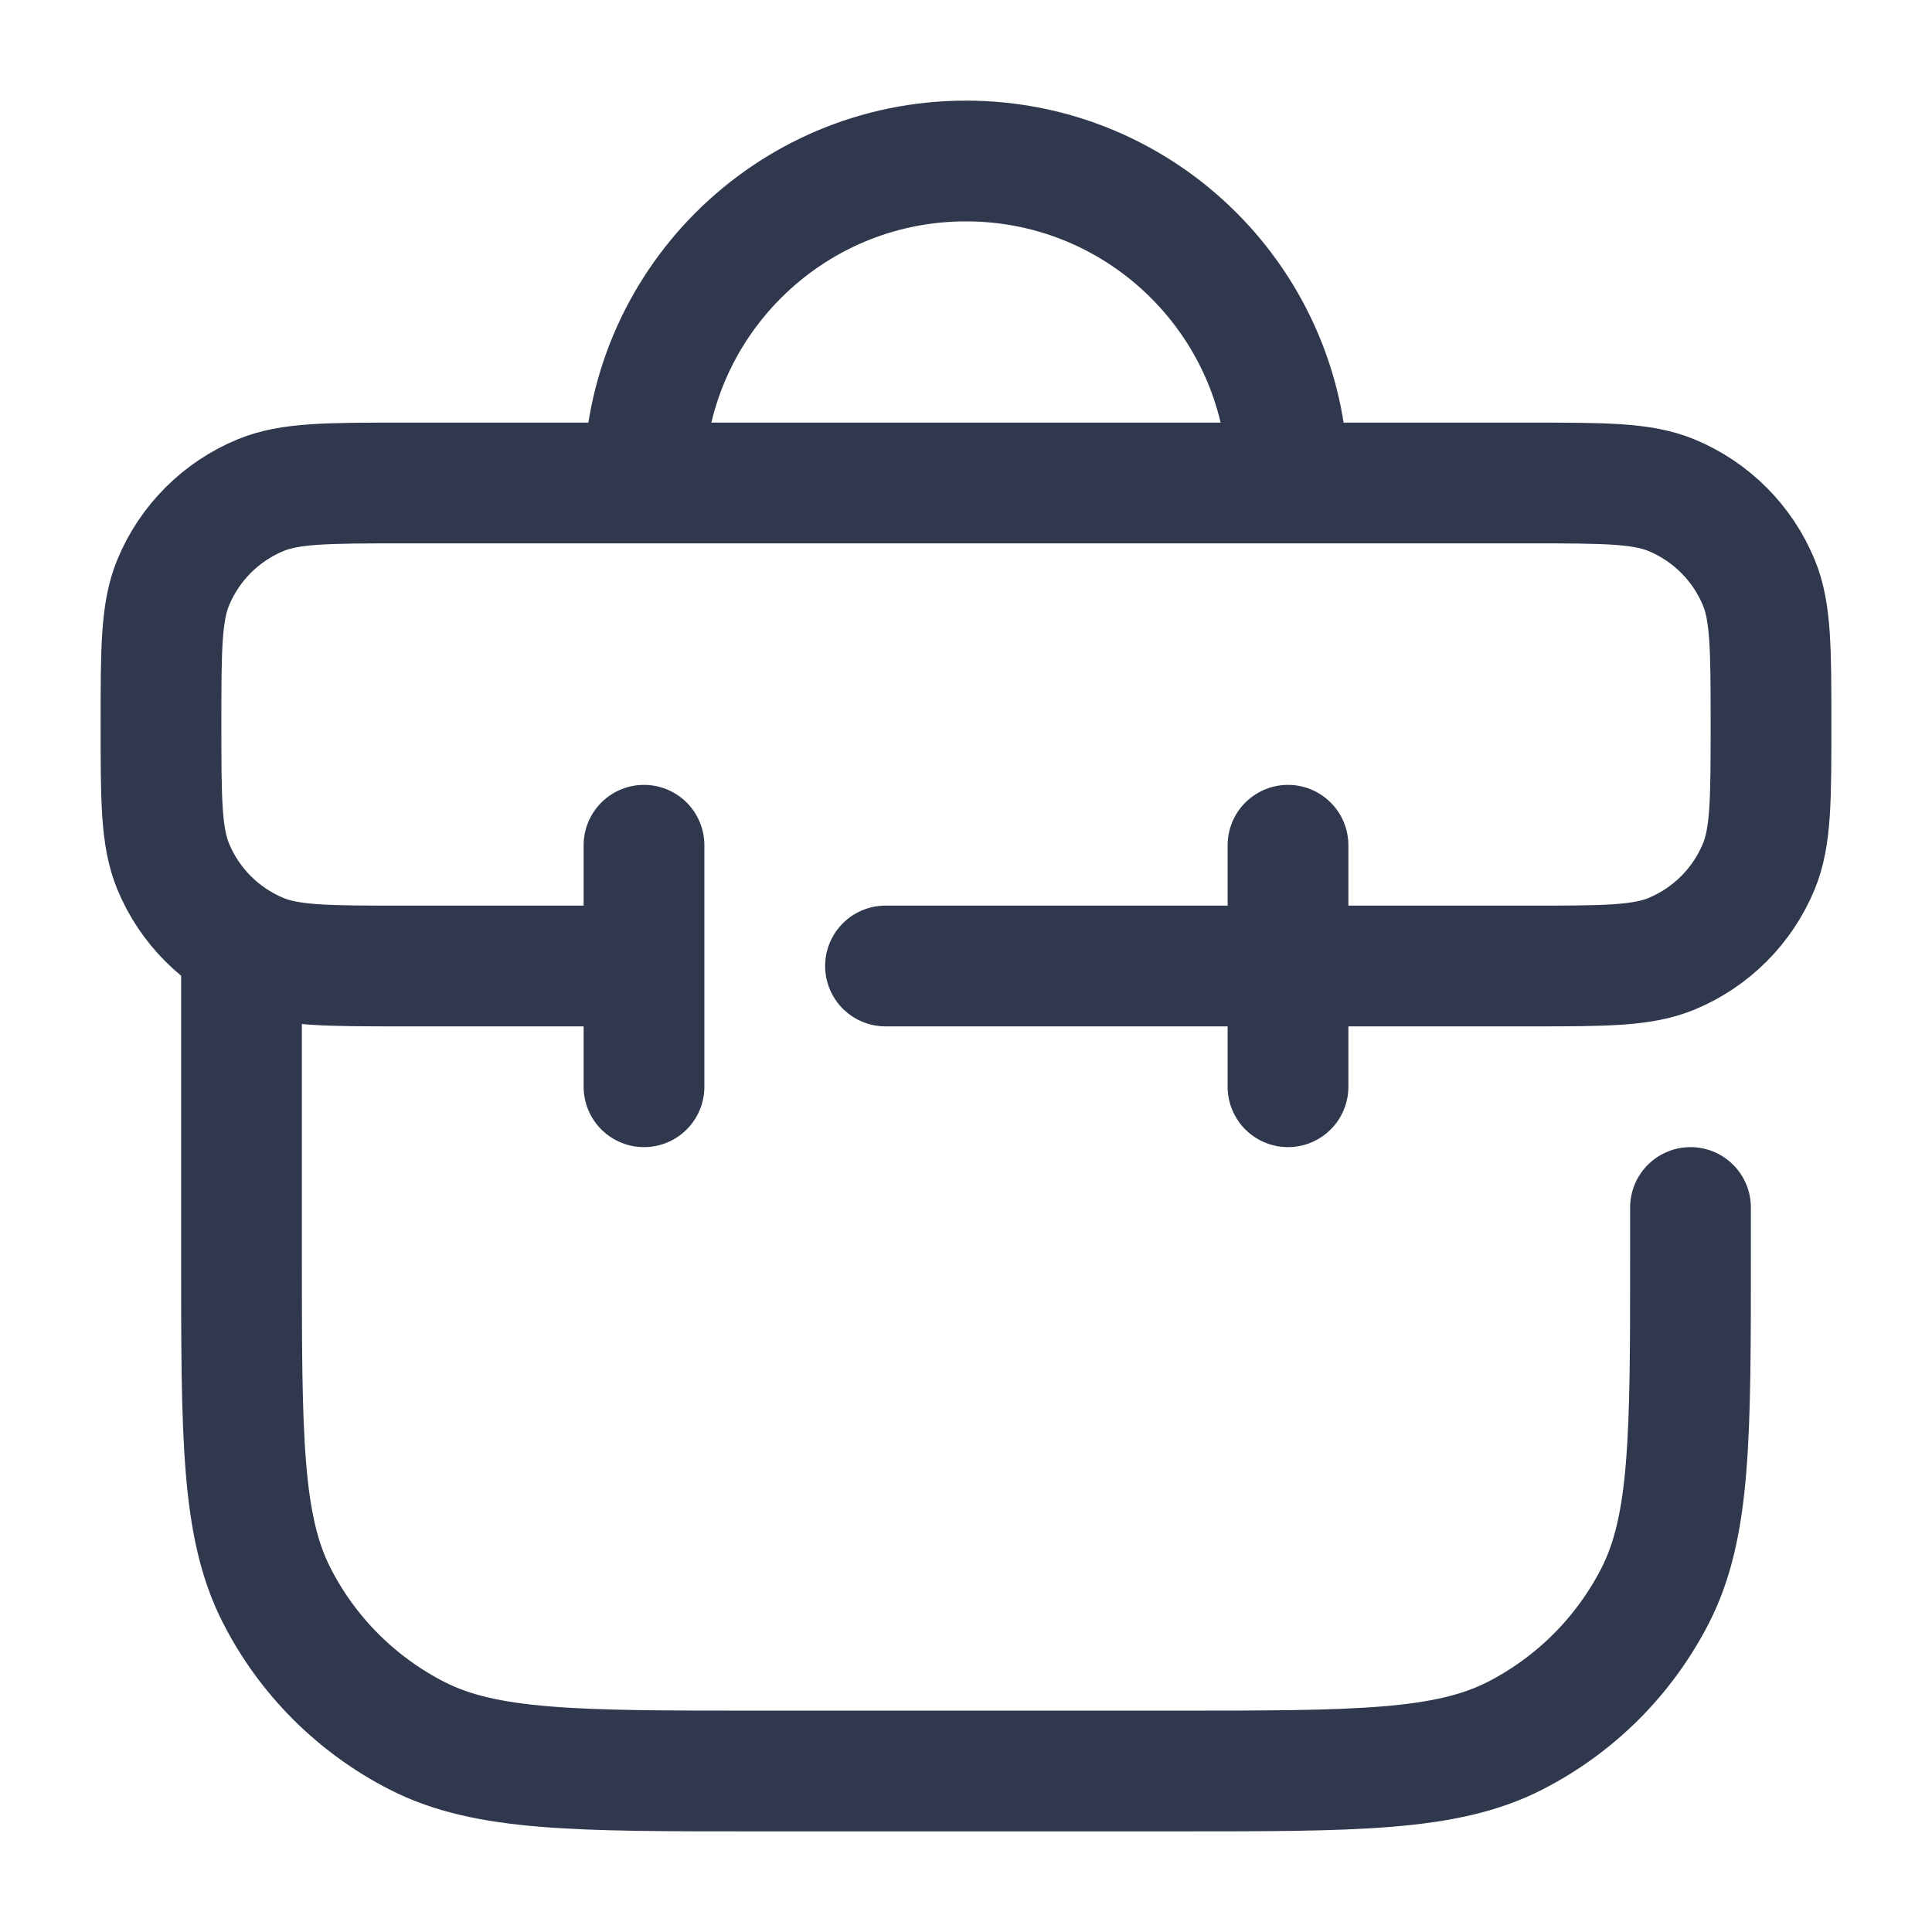 <svg width="24" height="24" viewBox="0 0 24 24" fill="none" xmlns="http://www.w3.org/2000/svg">
<path d="M8 12H5C4.068 12 3.602 12 3.235 11.848C2.745 11.645 2.355 11.255 2.152 10.765C2 10.398 2 9.932 2 9V9C2 8.068 2 7.602 2.152 7.235C2.355 6.745 2.745 6.355 3.235 6.152C3.602 6 4.068 6 5 6H19C19.932 6 20.398 6 20.765 6.152C21.255 6.355 21.645 6.745 21.848 7.235C22 7.602 22 8.068 22 9V9C22 9.932 22 10.398 21.848 10.765C21.645 11.255 21.255 11.645 20.765 11.848C20.398 12 19.932 12 19 12H11M16 6C16 3.791 14.209 2 12 2C9.791 2 8 3.791 8 6M8 10.5V13.5M16 10.5V13.5M3 12V15.6C3 17.84 3 18.96 3.436 19.816C3.819 20.569 4.431 21.18 5.184 21.564C6.04 22 7.16 22 9.4 22H14.6C16.84 22 17.96 22 18.816 21.564C19.569 21.18 20.18 20.569 20.564 19.816C21 18.96 21 17.84 21 15.6V15.5V15" stroke="#2F384C" stroke-width="1.5" stroke-linecap="round" stroke-linejoin="round"/>
</svg>
